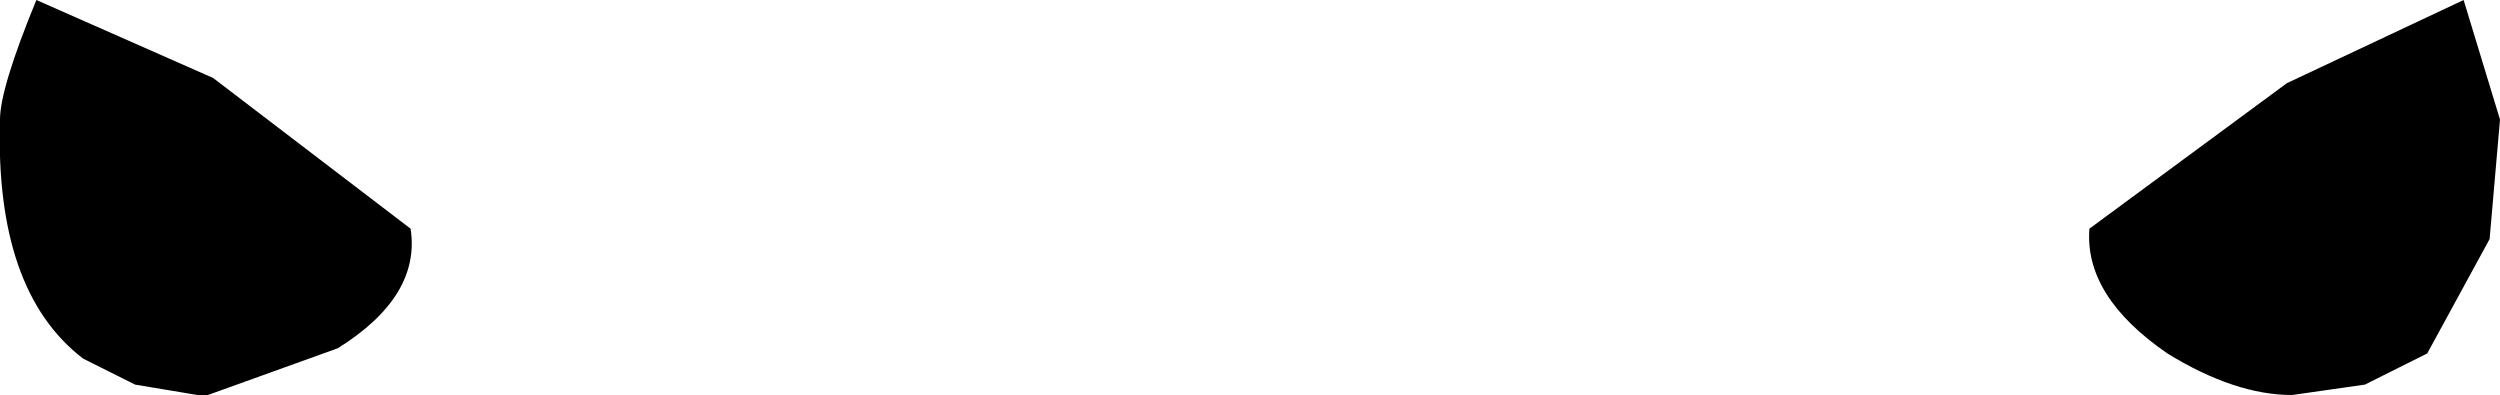 <?xml version="1.0" encoding="UTF-8" standalone="no"?>
<svg xmlns:xlink="http://www.w3.org/1999/xlink" height="3.8px" width="24.05px" xmlns="http://www.w3.org/2000/svg">
  <g transform="matrix(1.0, 0.0, 0.0, 1.0, -387.1, -192.35)">
    <path d="M409.15 196.15 Q408.6 196.15 407.95 195.75 407.15 195.2 407.2 194.55 L409.1 193.15 410.8 192.35 411.15 193.5 411.05 194.65 410.45 195.75 409.85 196.05 409.15 196.15 M387.1 193.5 Q387.1 193.2 387.45 192.35 L389.15 193.1 391.05 194.55 Q391.15 195.2 390.35 195.7 L389.1 196.15 389.0 196.15 388.4 196.05 387.9 195.8 Q387.05 195.15 387.1 193.5" fill="#000000" fill-rule="evenodd" stroke="none"/>
  </g>
</svg>
